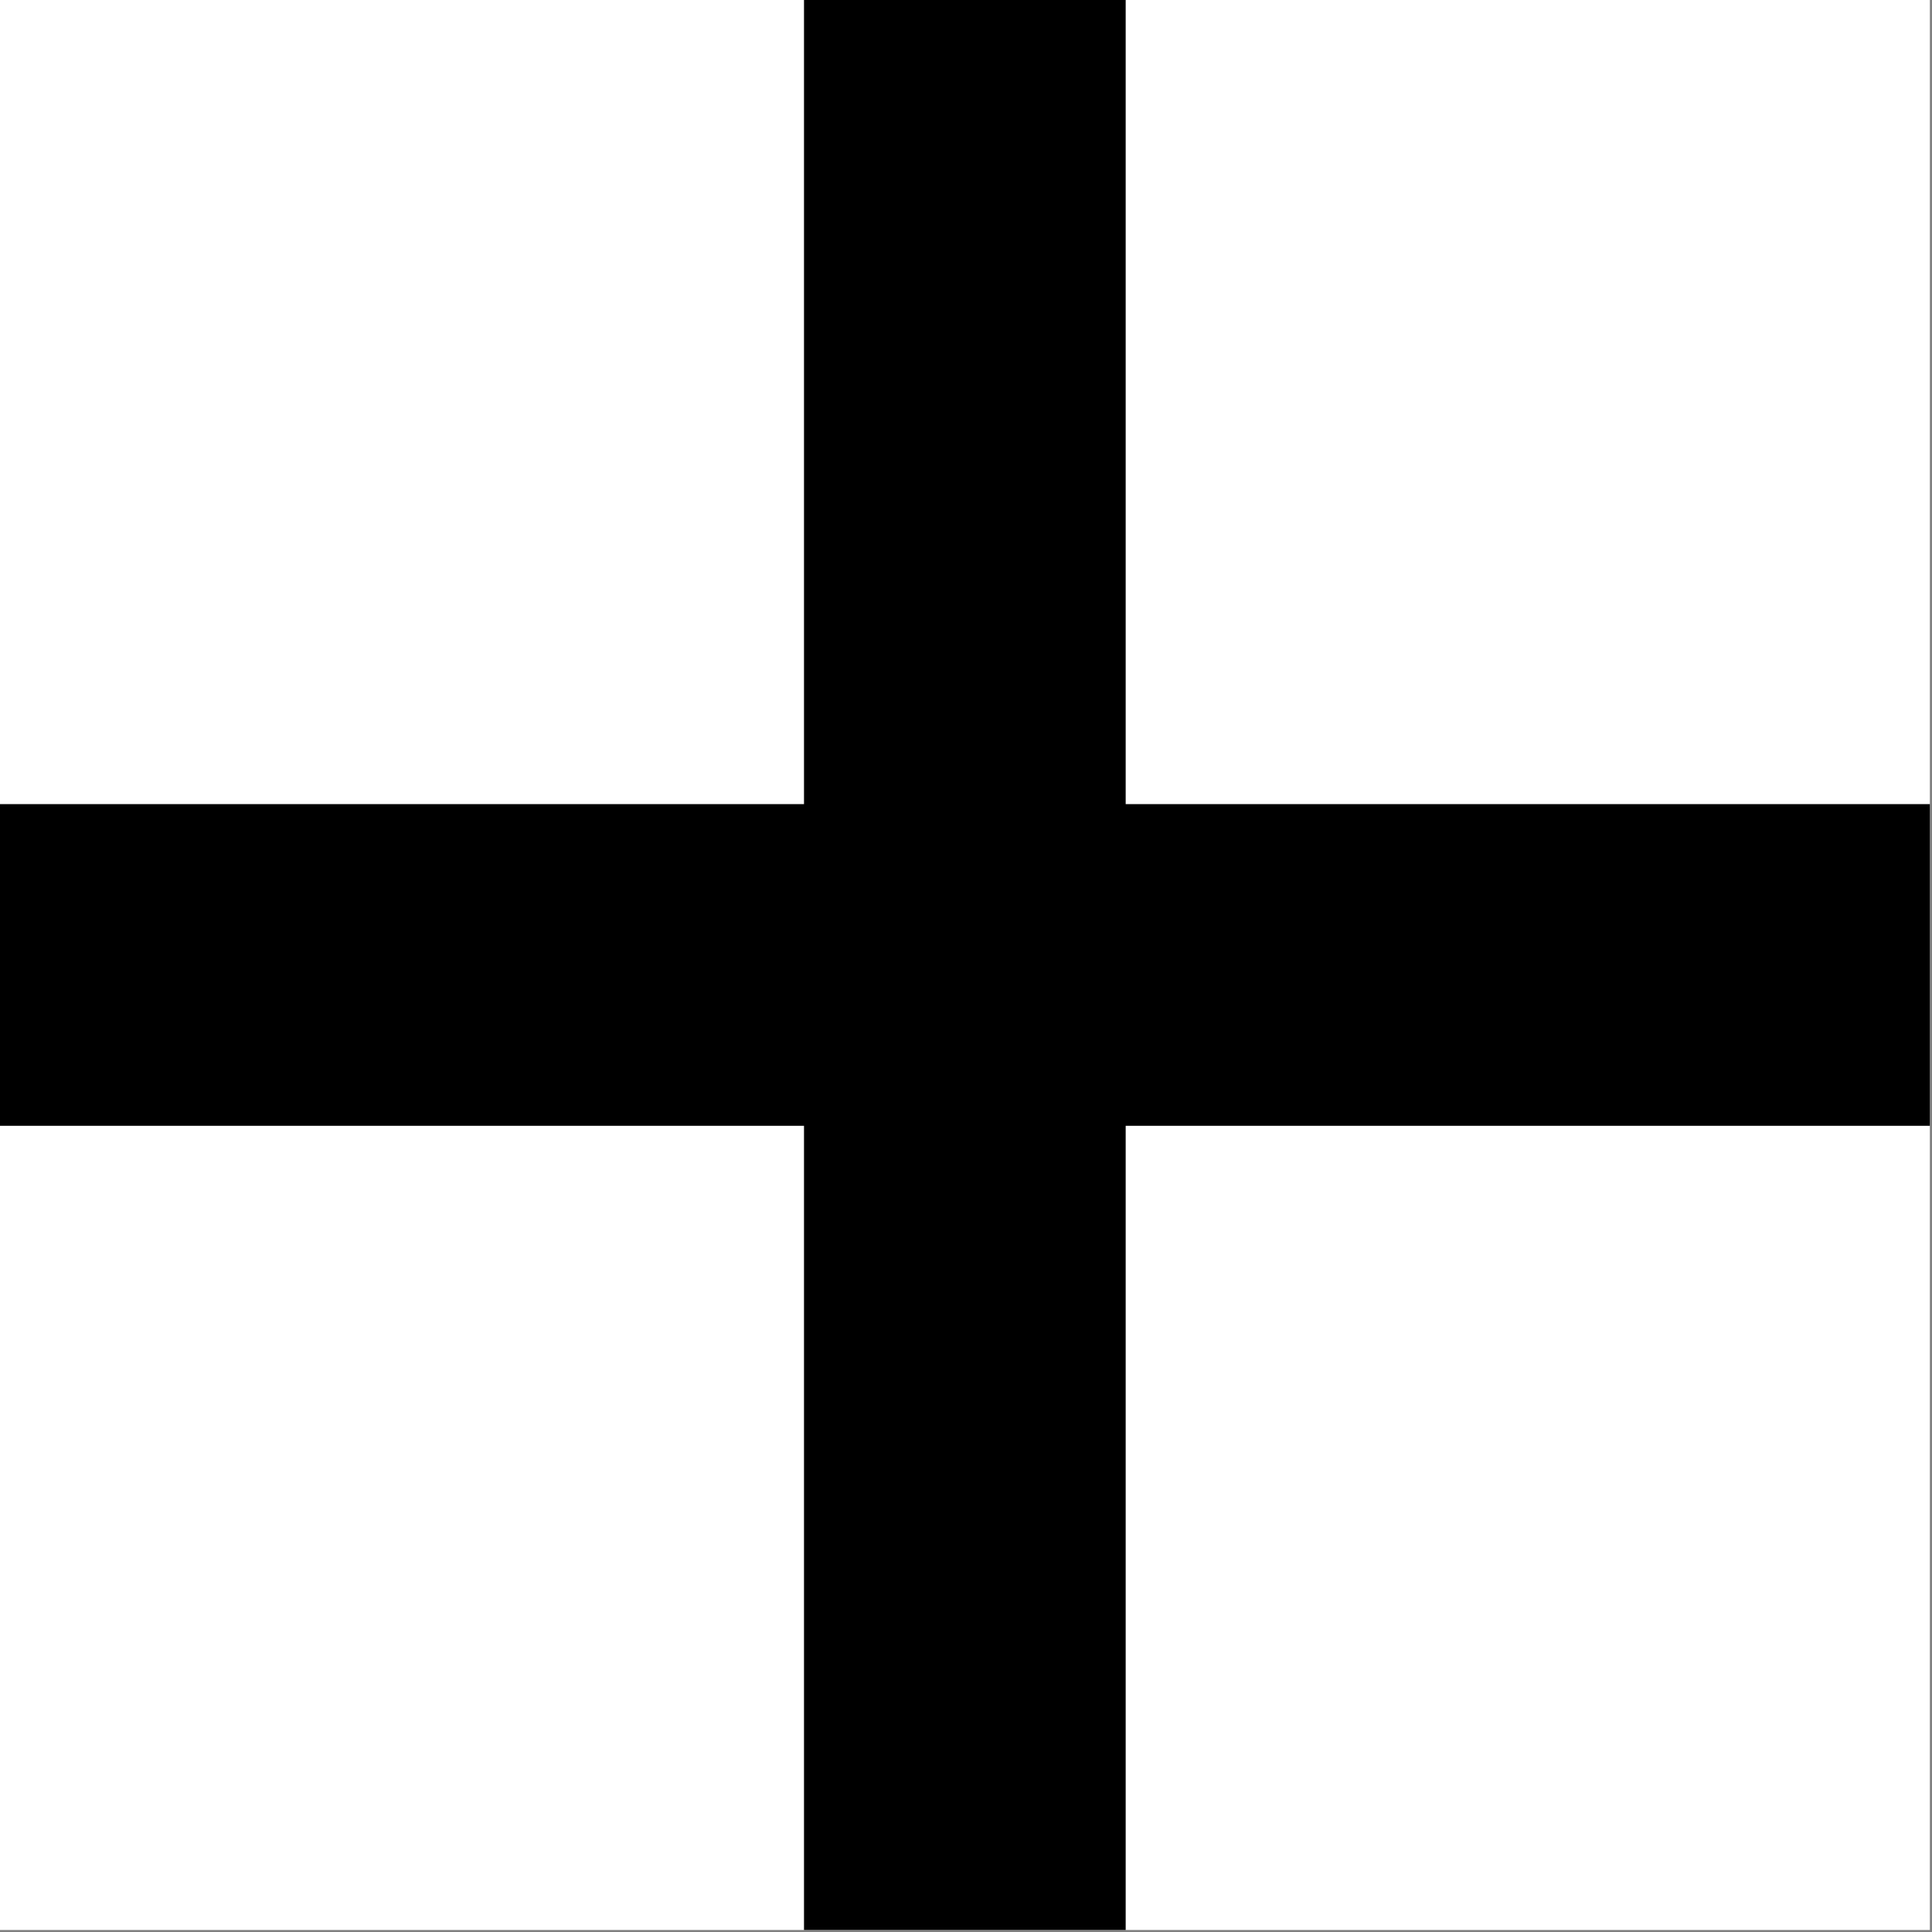 <svg width="1001" height="1001" viewBox="0 0 1001 1001" version="1.1" xmlns="http://www.w3.org/2000/svg" xmlns:xlink="http://www.w3.org/1999/xlink">
<rect x="0" y="0" width="1001" height="1001" fill="#808080" stroke="none"/>
<title>u1F7A3-MEDIUM GREEK CROSS</title>
<desc>Created using Figma</desc>
<g id="Canvas" transform="matrix(83.333 0 0 83.333 -16166.7 -9833.33)">
<g id="u1F7A3-MEDIUM GREEK CROSS">
<path d="M 194 118L 206 118L 206 130L 194 130L 194 118Z" fill="#FFFFFF"/>
<g id="Union">
<use xlink:href="#path0_fill" transform="translate(194 118)"/>
</g>
</g>
</g>
<defs>
<path id="path0_fill" fill-rule="evenodd" d="M 7 0L 5 0L 5 5L 0 5L 0 7L 5 7L 5 12L 7 12L 7 7L 12 7L 12 5L 7 5L 7 0Z"/>
</defs>
</svg>
